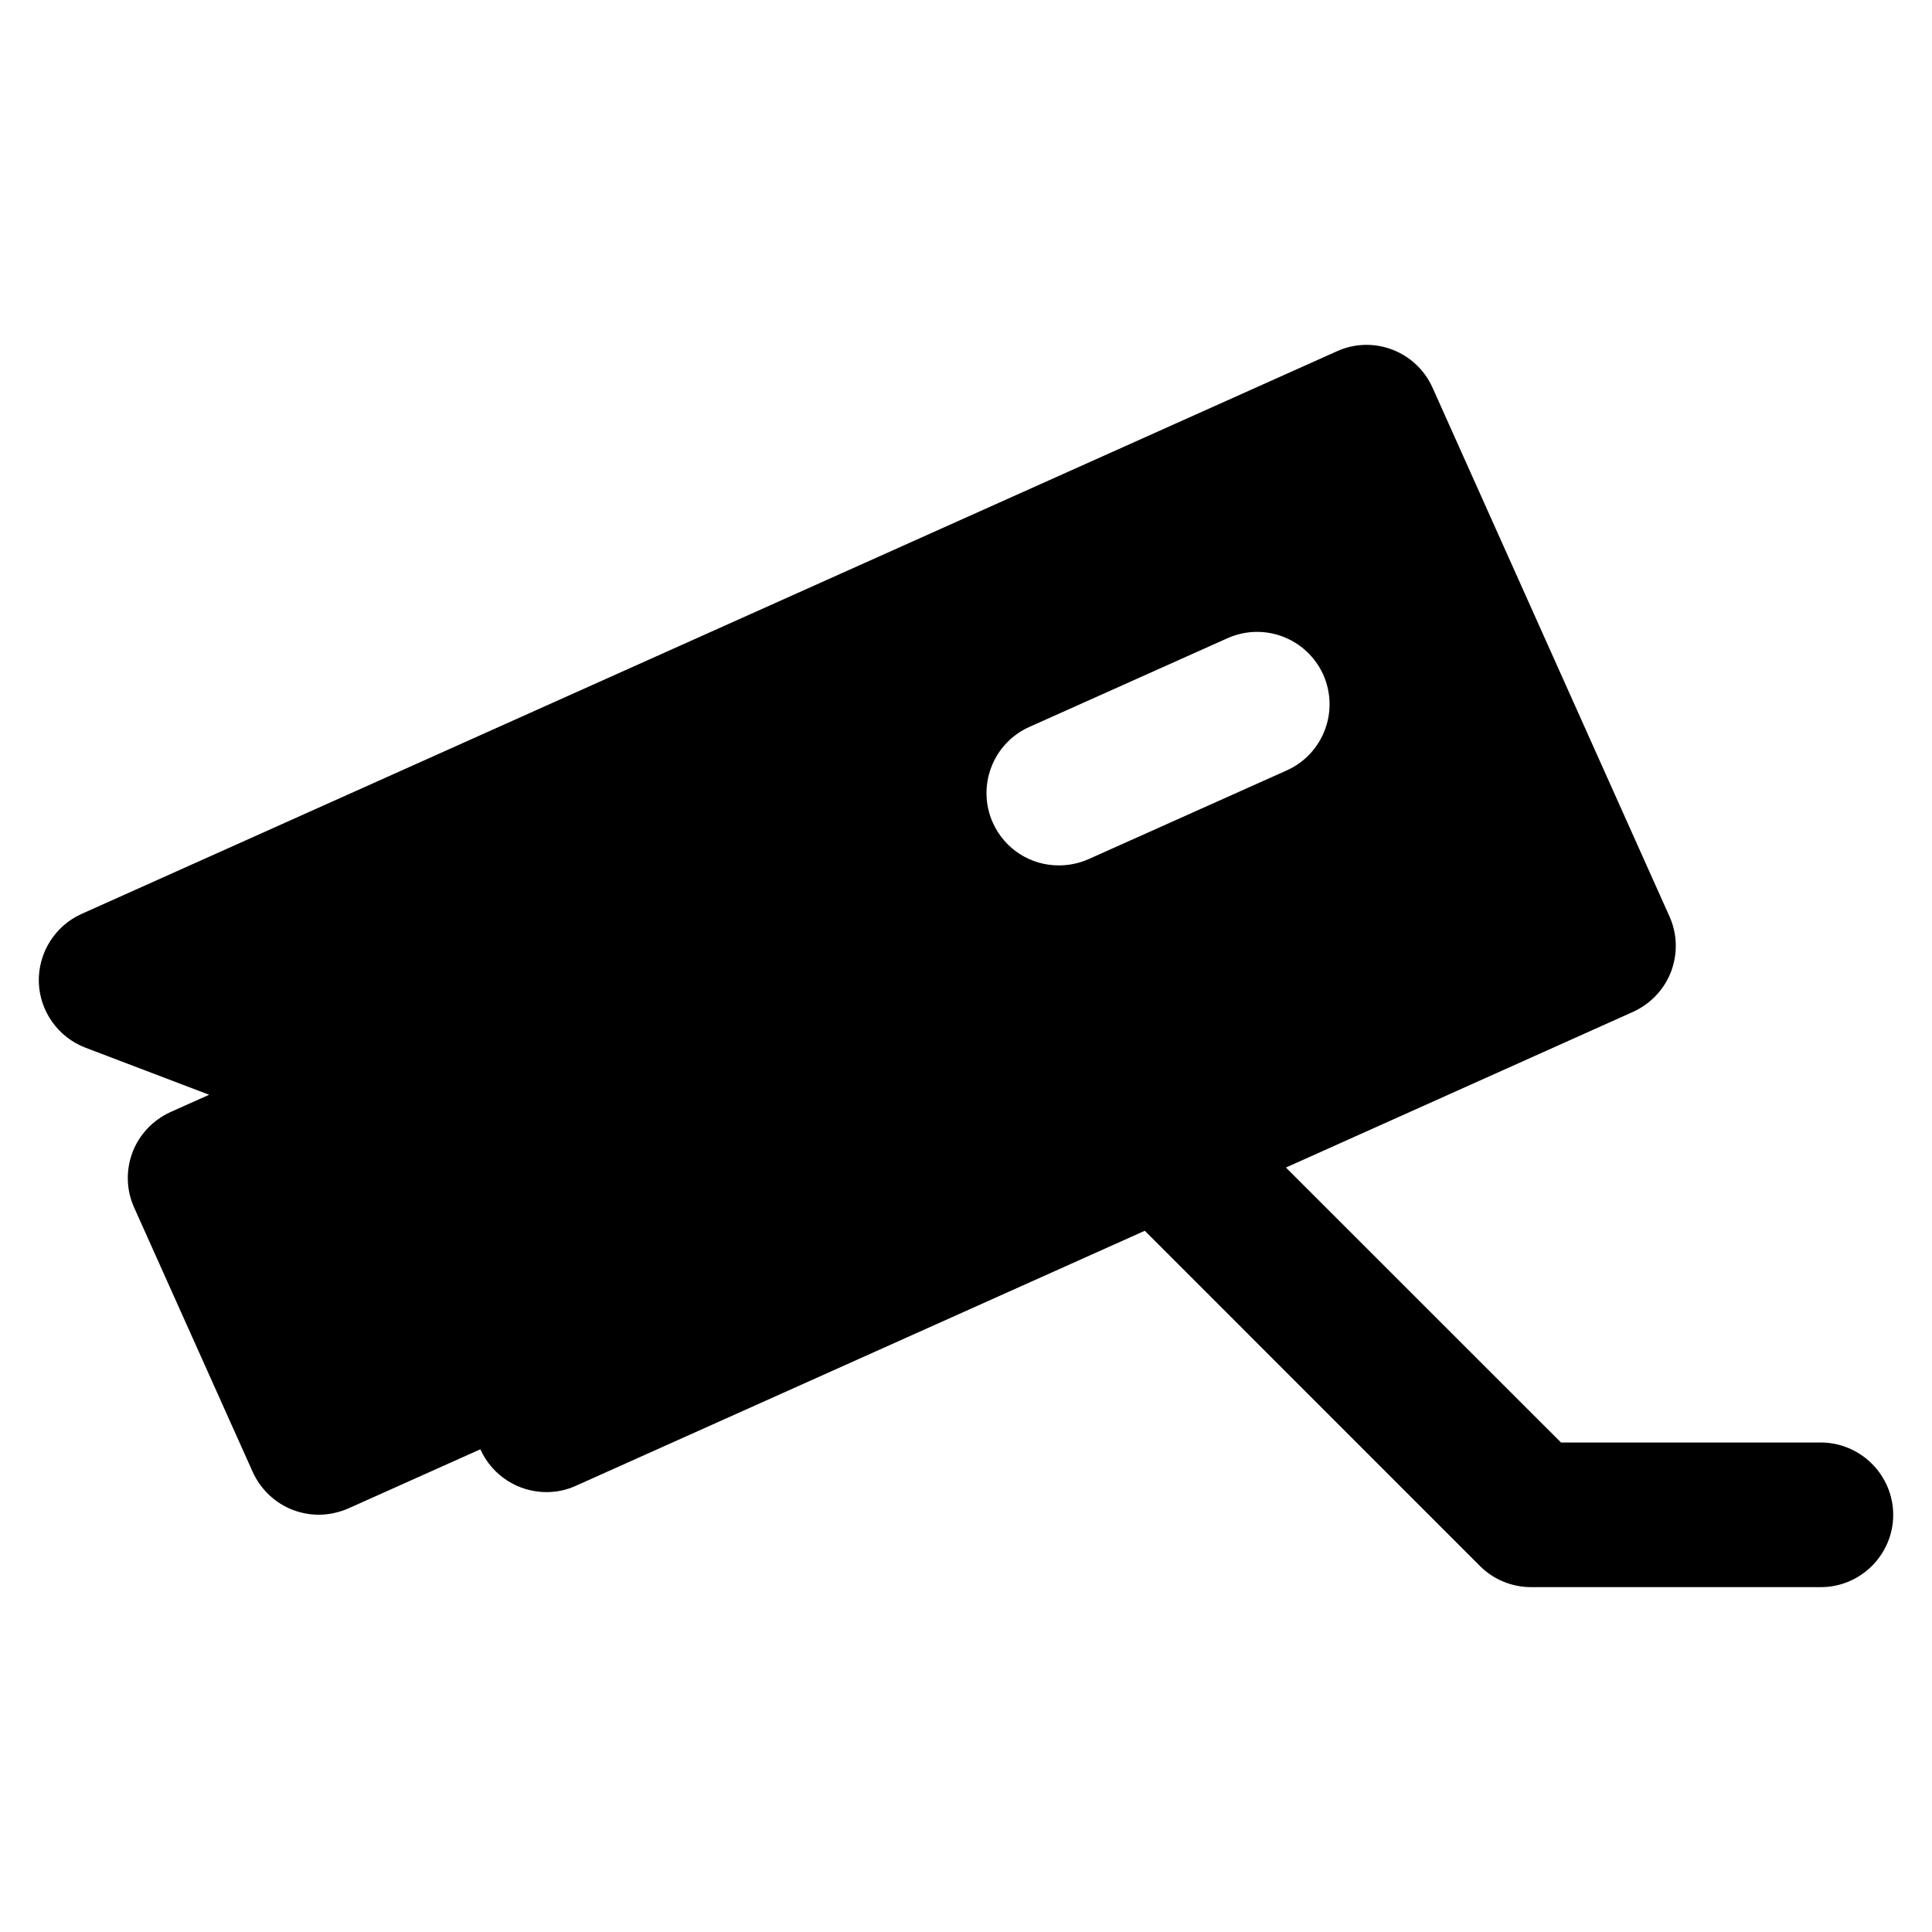 <?xml version="1.0" encoding="UTF-8" standalone="no"?>
<!-- Created with Inkscape (http://www.inkscape.org/) -->

<svg
   width="1000"
   height="1000"
   version="1.1"
   id="svg8"
   xmlns="http://www.w3.org/2000/svg"
   xmlns:svg="http://www.w3.org/2000/svg"
   xmlns:rdf="http://www.w3.org/1999/02/22-rdf-syntax-ns#"
   xmlns:cc="http://creativecommons.org/ns#"
   xmlns:dc="http://purl.org/dc/elements/1.1/">
  <defs
     id="defs5498" />
  <path
     style="fill:#000000;fill-opacity:1;fill-rule:nonzero;stroke:none"
     d="M 942.359,746.633 H 807.969 L 665.59,604.316 845.254,523.742 c 9.035,-4.094 16.168,-11.605 19.688,-20.836 3.52,-9.32 3.234,-19.598 -0.855,-28.633 L 741.488,200.676 C 733.024,181.746 710.77,173.281 691.938,181.84 L 42.242,473.035 c -13.789,6.184 -22.539,20.168 -22.16,35.293 0.477,15.129 9.988,28.539 24.16,33.965 l 64.008,24.352 -19.973,8.941 c -9.035,4.094 -16.168,11.605 -19.688,20.836 -3.52,9.32 -3.234,19.598 0.855,28.633 L 130.789,761.851 c 4.09,9.039 11.605,16.172 20.832,19.695 4.277,1.617 8.844,2.473 13.312,2.473 5.23,0 10.465,-1.145 15.312,-3.234 l 68.387,-30.633 c 6.277,13.891 19.875,22.164 34.238,22.164 5.137,0 10.367,-1.047 15.312,-3.328 L 592.547,637.043 766.027,810.559 c 7.039,7.043 16.551,10.941 26.535,10.941 h 149.895 c 20.637,0 37.473,-16.84 37.473,-37.48 -0.098,-20.645 -16.93,-37.387 -37.57,-37.387 z M 513.891,425.851 c -8.465,-18.93 0,-41.098 18.832,-49.562 l 102.625,-45.949 c 18.926,-8.465 40.992,0 49.551,18.836 8.465,18.93 0,41.098 -18.832,49.562 l -102.621,45.949 c -4.945,2.188 -10.18,3.234 -15.312,3.234 -14.363,0.094 -27.965,-8.18 -34.242,-22.07 z m 0,0"
     id="path6" />
</svg>
